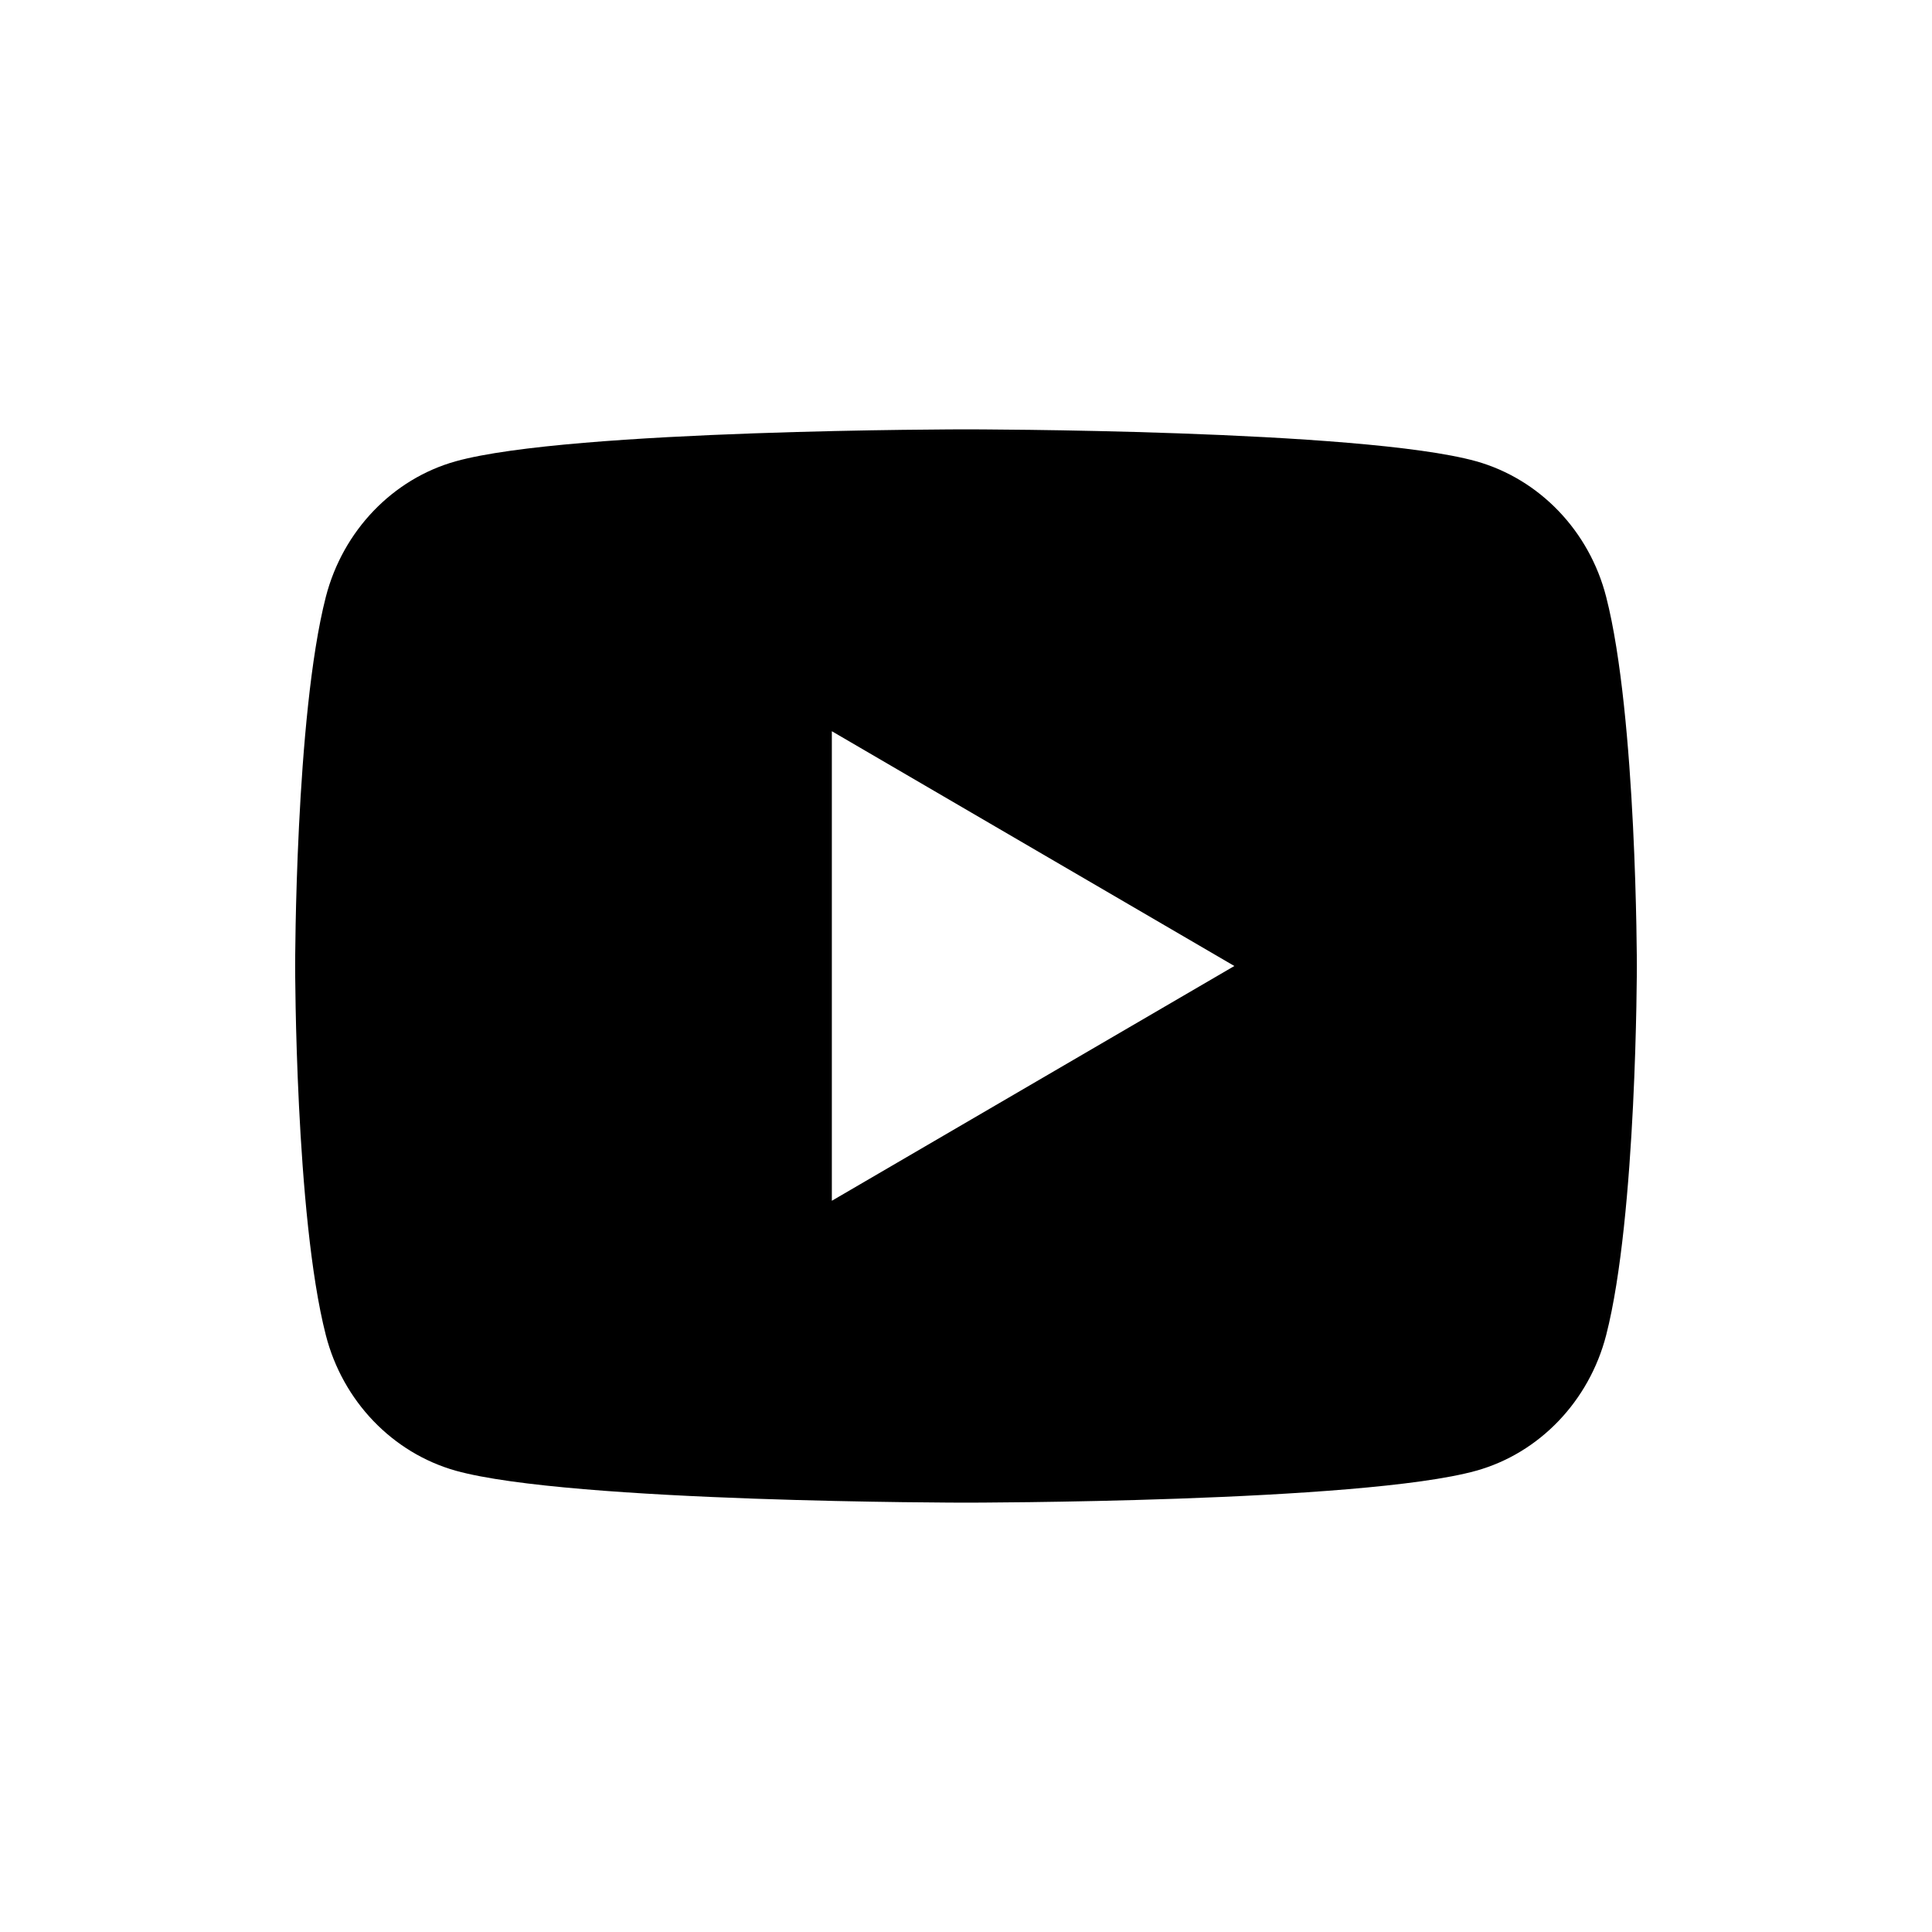 <?xml version="1.0" encoding="UTF-8"?>
<svg width="48px" height="48px" viewBox="0 0 48 48" version="1.1" xmlns="http://www.w3.org/2000/svg" xmlns:xlink="http://www.w3.org/1999/xlink">
    <title>youtube</title>
    <g id="页面-1" stroke="none" stroke-width="1" fill="none" fill-rule="evenodd">
        <g id="Apple-TV" transform="translate(-863, -526)">
            <g id="youtube" transform="translate(863, 526)">
                <rect id="矩形备份" x="0" y="0" width="48" height="48"></rect>
                <g id="编组" transform="translate(4, 4)">
                    <polygon id="路径" points="0 0 40 0 40 40 0 40"></polygon>
                    <path d="M35.905,10.83 C36.667,13.8 36.667,20 36.667,20 C36.667,20 36.667,26.2 35.905,29.17 C35.482,30.812 34.243,32.103 32.675,32.54 C29.827,33.333 20,33.333 20,33.333 C20,33.333 10.178,33.333 7.325,32.54 C5.75,32.097 4.513,30.807 4.095,29.17 C3.333,26.2 3.333,20 3.333,20 C3.333,20 3.333,13.8 4.095,10.83 C4.518,9.188 5.757,7.897 7.325,7.46 C10.178,6.667 20,6.667 20,6.667 C20,6.667 29.827,6.667 32.675,7.46 C34.25,7.903 35.487,9.193 35.905,10.83 Z M16.667,25.833 L26.667,20 L16.667,14.167 L16.667,25.833 Z" id="形状" fill="#000000" fill-rule="nonzero"></path>
                </g>
            </g>
        </g>
    </g>
</svg>